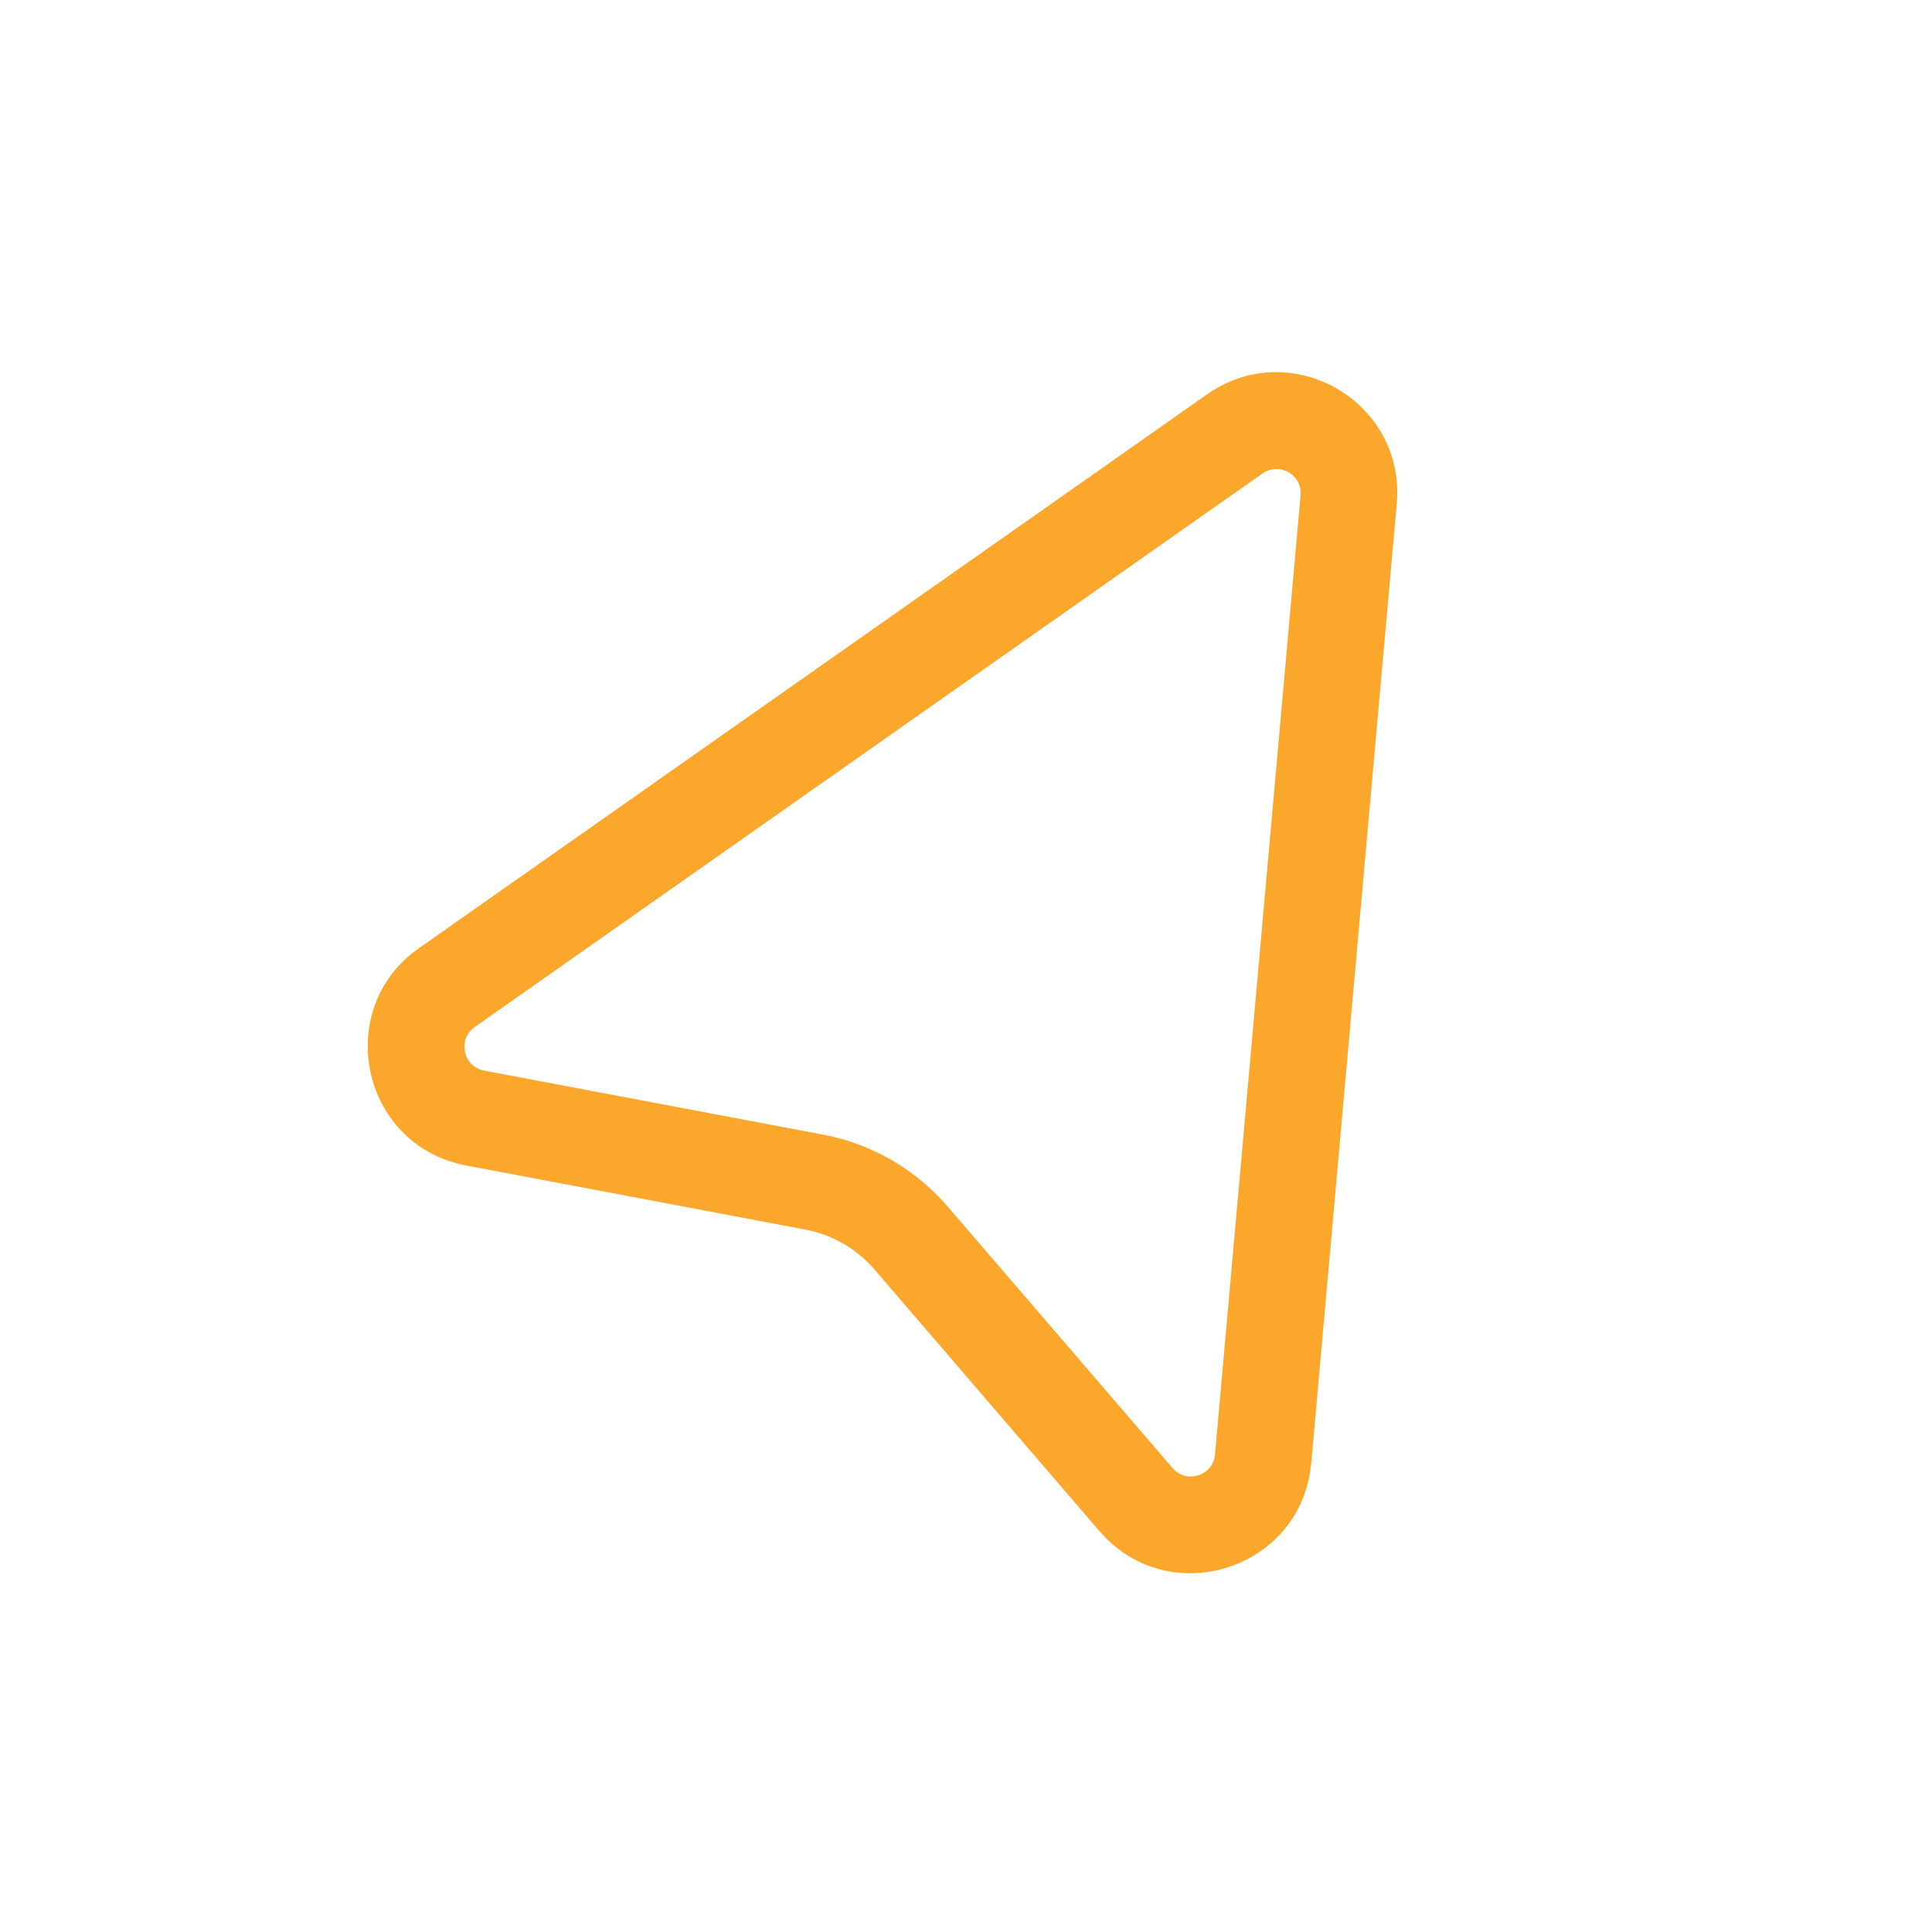 <svg width="24" height="24" viewBox="0 0 24 24" fill="none" xmlns="http://www.w3.org/2000/svg">
<path d="M14.994 4.899C16.038 4.165 17.465 4.988 17.351 6.26L16.289 18.175L16.273 18.297C16.068 19.528 14.495 19.993 13.657 19.019L10.862 15.769C10.668 15.544 10.411 15.382 10.127 15.303L10.003 15.274L5.791 14.478C4.528 14.24 4.145 12.643 5.109 11.85L5.207 11.777L14.994 4.899ZM16.156 6.153C16.179 5.899 15.893 5.734 15.684 5.881L5.896 12.759C5.68 12.911 5.753 13.249 6.013 13.299L10.225 14.095C10.827 14.208 11.372 14.523 11.771 14.987L14.567 18.237C14.74 18.438 15.07 18.332 15.093 18.068L16.156 6.153Z" fill="#FAA72C"/>
</svg>
